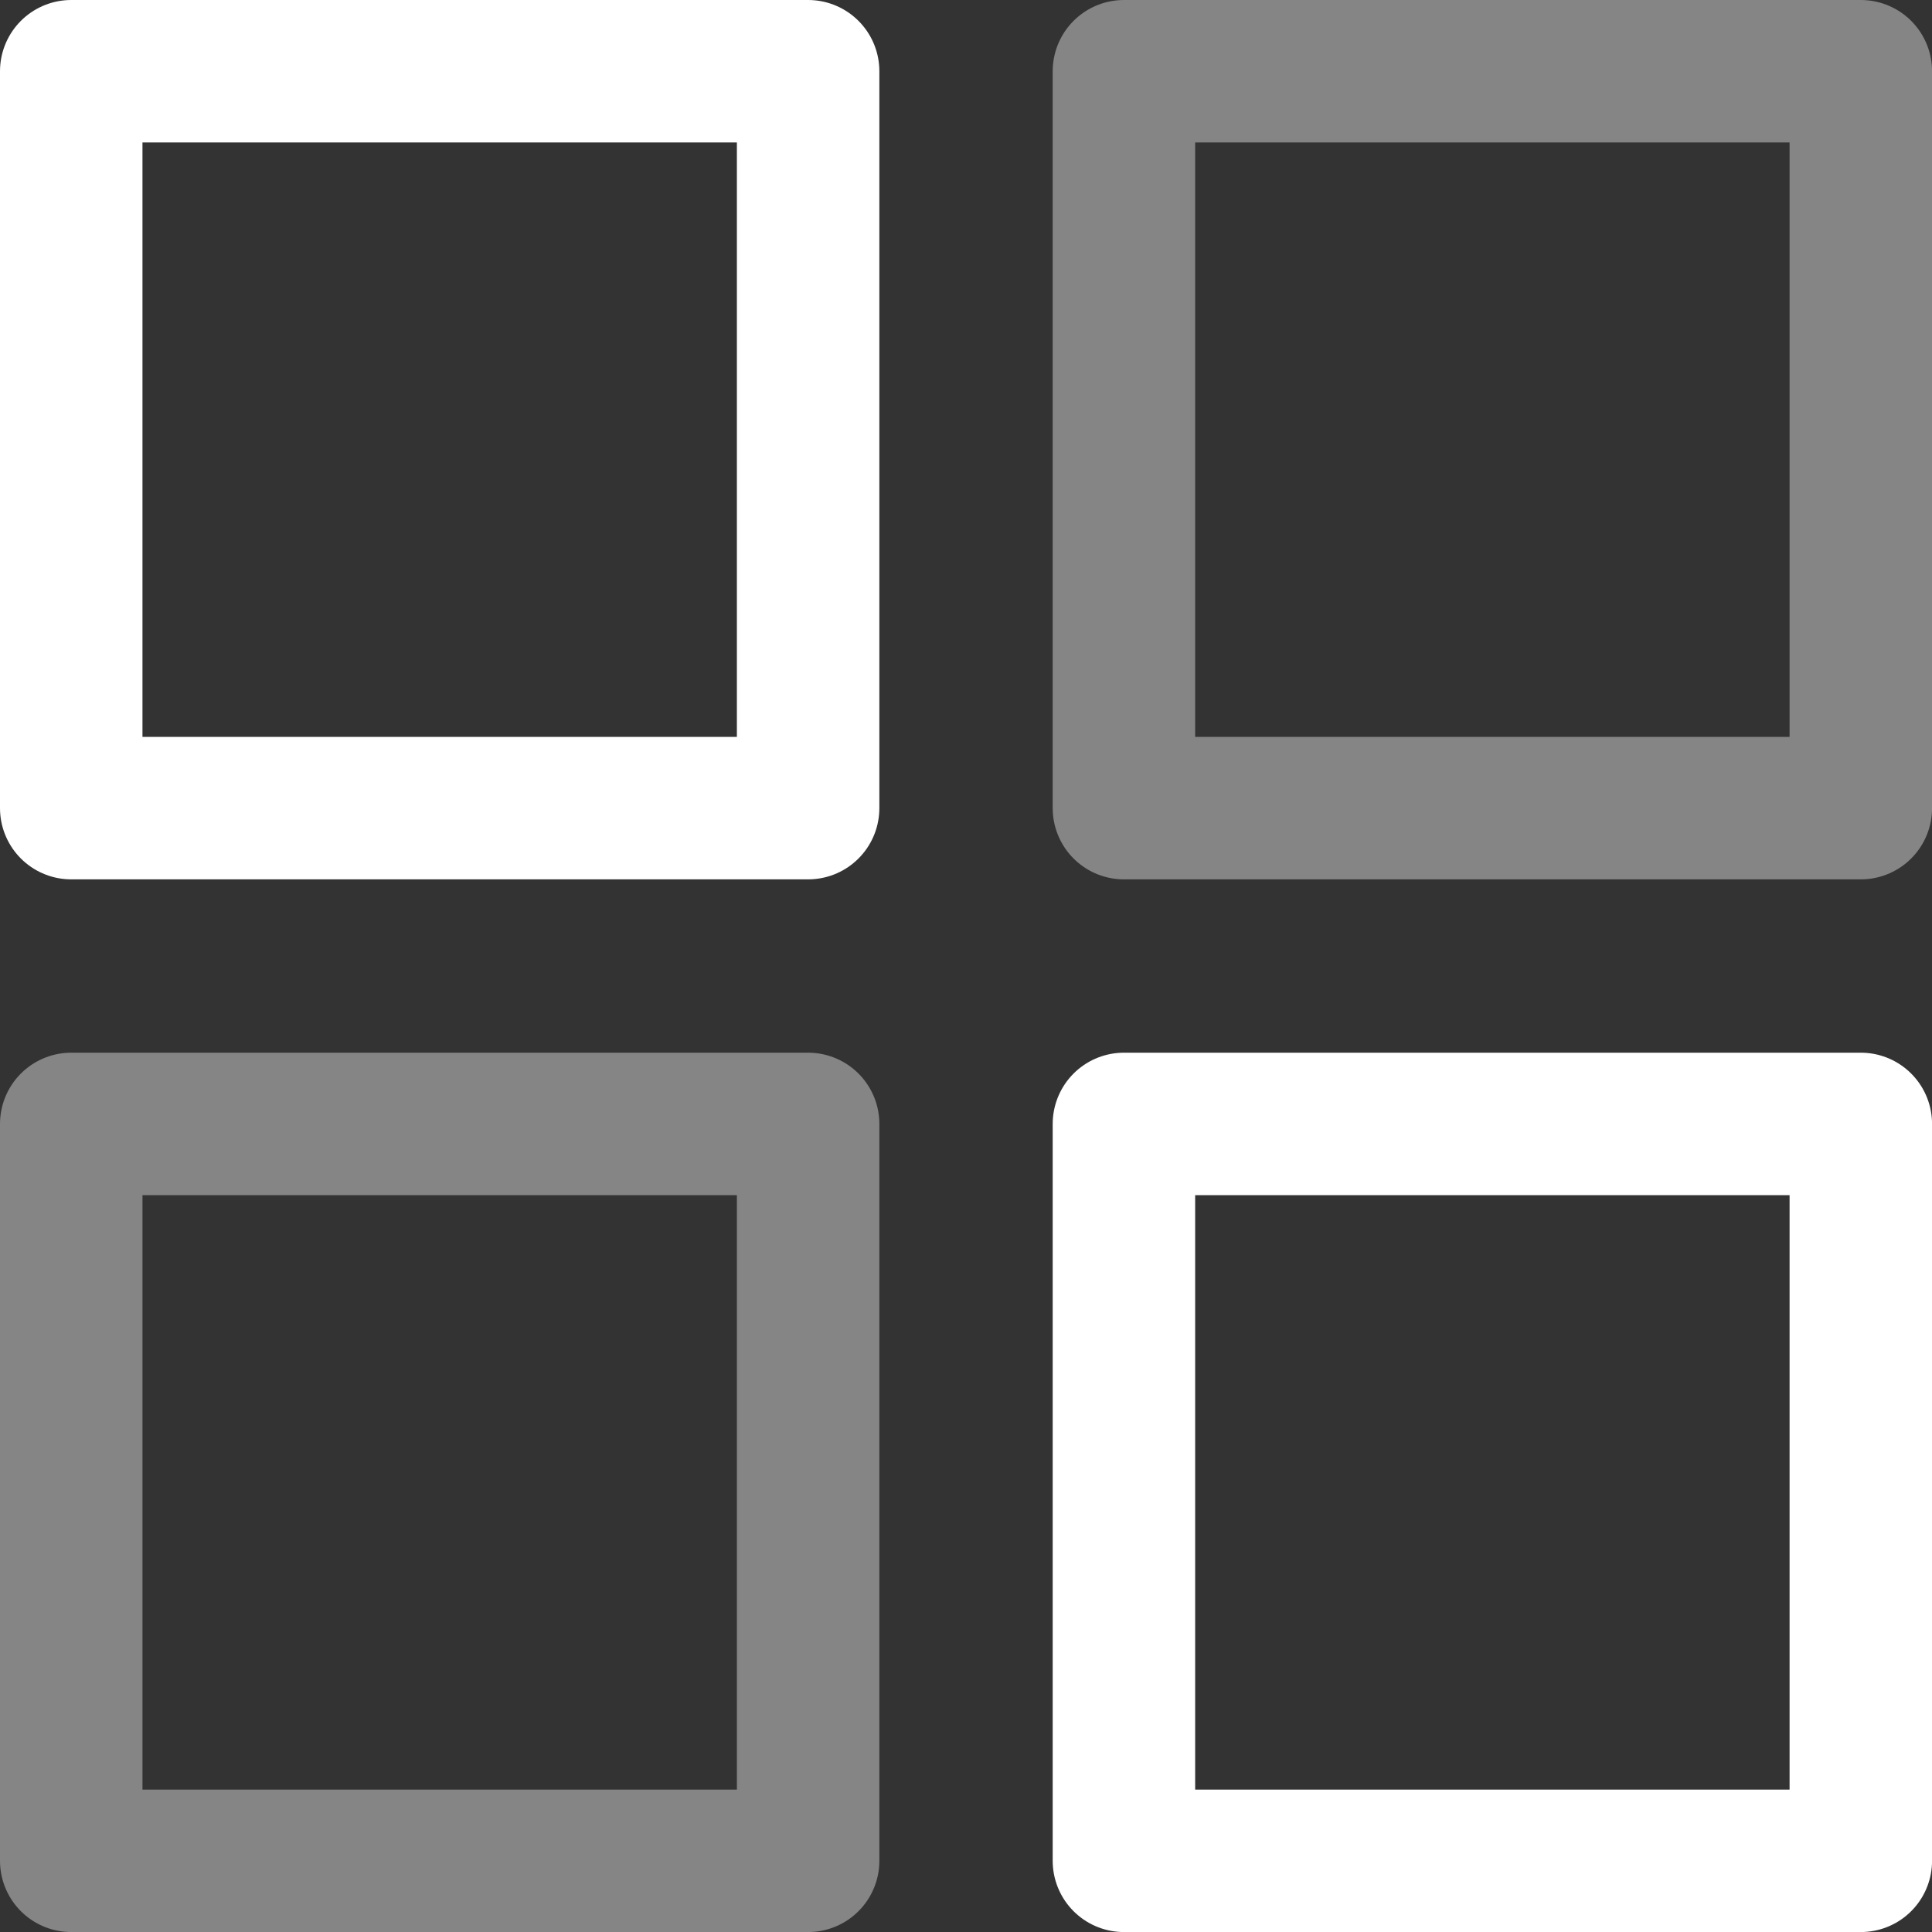 <svg xmlns="http://www.w3.org/2000/svg" width="40.683" height="40.683" viewBox="0 0 40.683 40.683">
  <rect x="0" y="0" width="40.683" height="40.683" fill="#333333" stroke="none"/>
  <g id="grid" transform="translate(1.5 1.5)">
    <rect id="Rectangle" width="15.517" height="15.517" stroke-width="3" transform="translate(0 0)" stroke="#fff" stroke-linecap="round" stroke-linejoin="round" stroke-miterlimit="10" fill="none"/>
    <rect id="Rectangle-2" data-name="Rectangle" width="15.517" height="15.517" transform="translate(22.167 0)" fill="none" opacity="0.4" stroke-linecap="round" stroke-linejoin="round" stroke-miterlimit="10" stroke-width="3" stroke="#fff"/>
    <rect id="Rectangle-3" data-name="Rectangle" width="15.517" height="15.517" transform="translate(22.167 22.167)" stroke-width="3" stroke="#fff" stroke-linecap="round" stroke-linejoin="round" stroke-miterlimit="10" fill="none"/>
    <rect id="Rectangle-4" data-name="Rectangle" width="15.517" height="15.517" transform="translate(0 22.167)" fill="none" opacity="0.4" stroke-linecap="round" stroke-linejoin="round" stroke-miterlimit="10" stroke-width="3" stroke="#fff"/>
  </g>
</svg>
